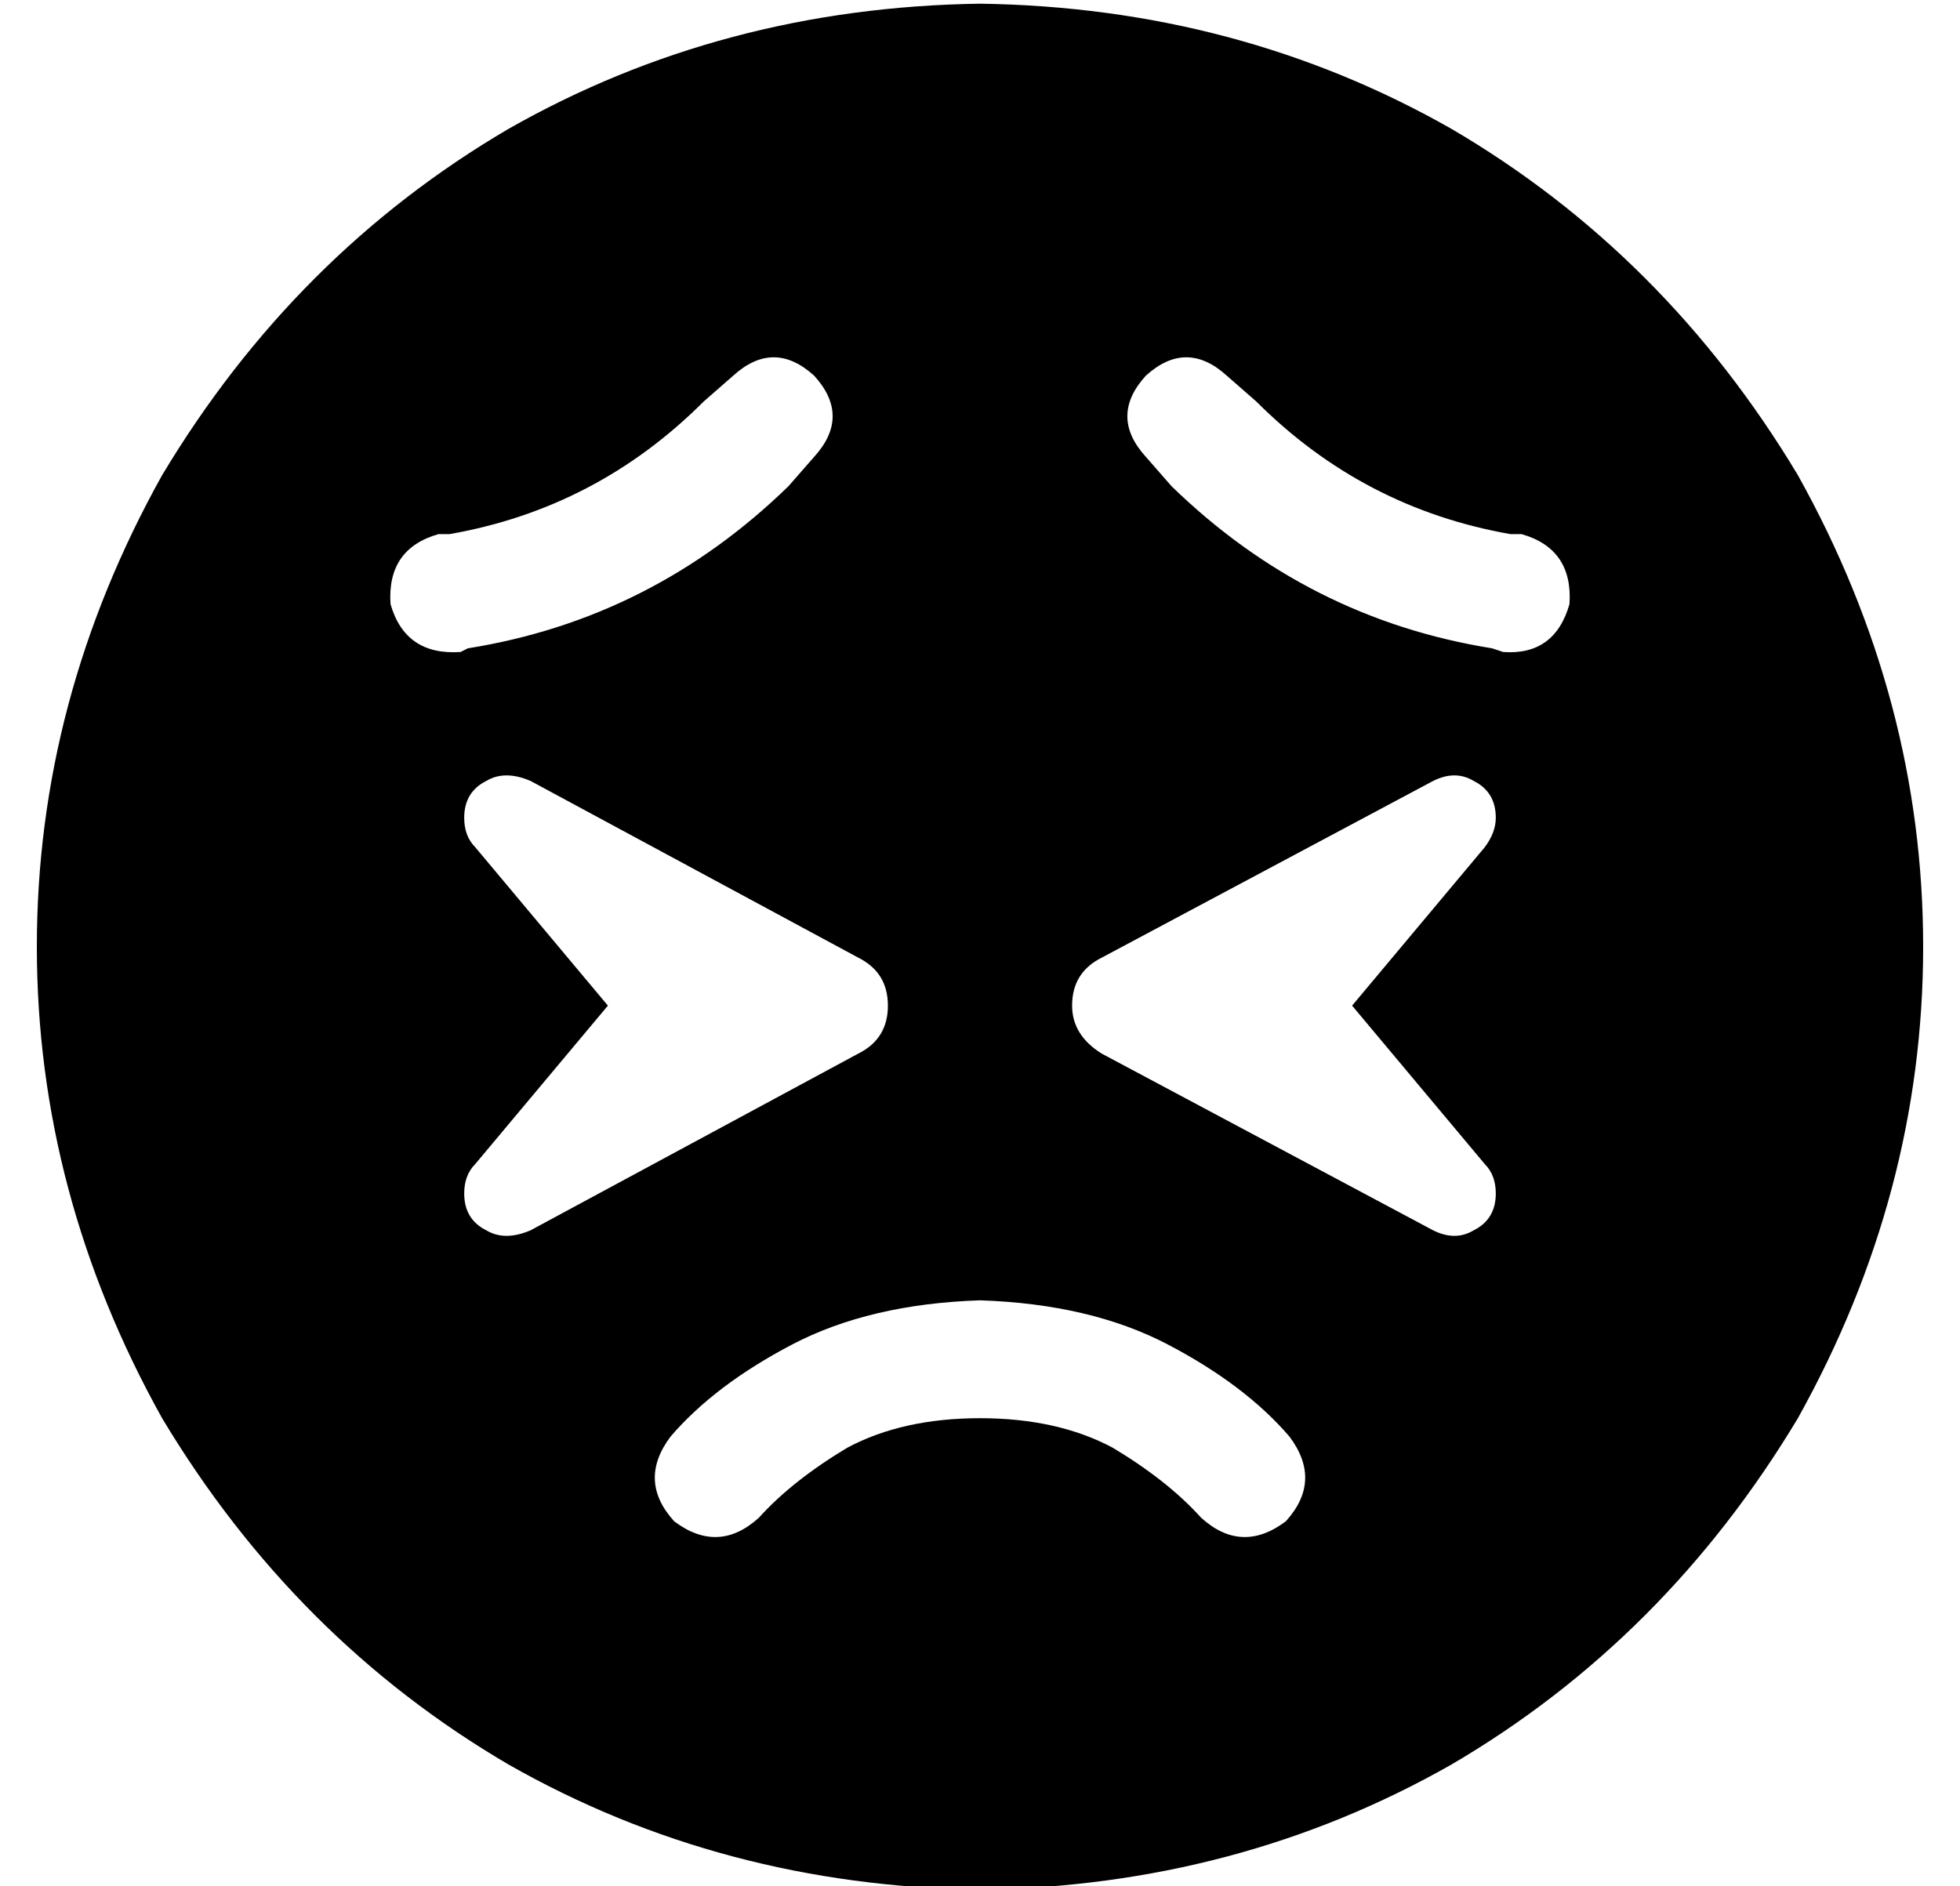 <?xml version="1.0" standalone="no"?>
<!DOCTYPE svg PUBLIC "-//W3C//DTD SVG 1.1//EN" "http://www.w3.org/Graphics/SVG/1.1/DTD/svg11.dtd" >
<svg xmlns="http://www.w3.org/2000/svg" xmlns:xlink="http://www.w3.org/1999/xlink" version="1.1" viewBox="-10 -40 532 512">
   <path fill="currentColor"
d="M256 473q70 -1 128 -34v0v0q58 -34 94 -94q34 -61 34 -128t-34 -128q-36 -60 -94 -94q-58 -33 -128 -34q-70 1 -128 34q-58 34 -94 94q-34 61 -34 128t34 128q36 60 94 94q58 33 128 34v0zM316 372q-9 -10 -24 -19v0v0q-15 -8 -36 -8t-36 8q-15 9 -24 19q-11 10 -23 1
q-10 -11 -1 -23q12 -14 33 -25t51 -12q30 1 51 12t33 25q9 12 -1 23q-12 9 -23 -1v0zM211 62q10 11 0 22l-7 8v0q-37 36 -87 44l-2 1v0q-15 1 -19 -13q-1 -15 13 -19h3v0q40 -7 69 -36l8 -7v0q11 -10 22 0v0zM301 84q-10 -11 0 -22q11 -10 22 0l8 7v0q29 29 69 36h3v0
q14 4 13 19q-4 14 -18 13l-3 -1v0q-50 -8 -87 -44l-7 -8v0zM134 172l89 48l-89 -48l89 48q8 4 8 13t-8 13l-89 48v0q-7 3 -12 0q-6 -3 -6 -10q0 -5 3 -8l36 -43v0l-36 -43v0q-3 -3 -3 -8q0 -7 6 -10q5 -3 12 0v0zM396 182q0 4 -3 8l-36 43v0l36 43v0q3 3 3 8q0 7 -6 10
q-5 3 -11 0l-90 -48v0q-8 -5 -8 -13q0 -9 8 -13l90 -48v0q6 -3 11 0q6 3 6 10v0z" />
</svg>
